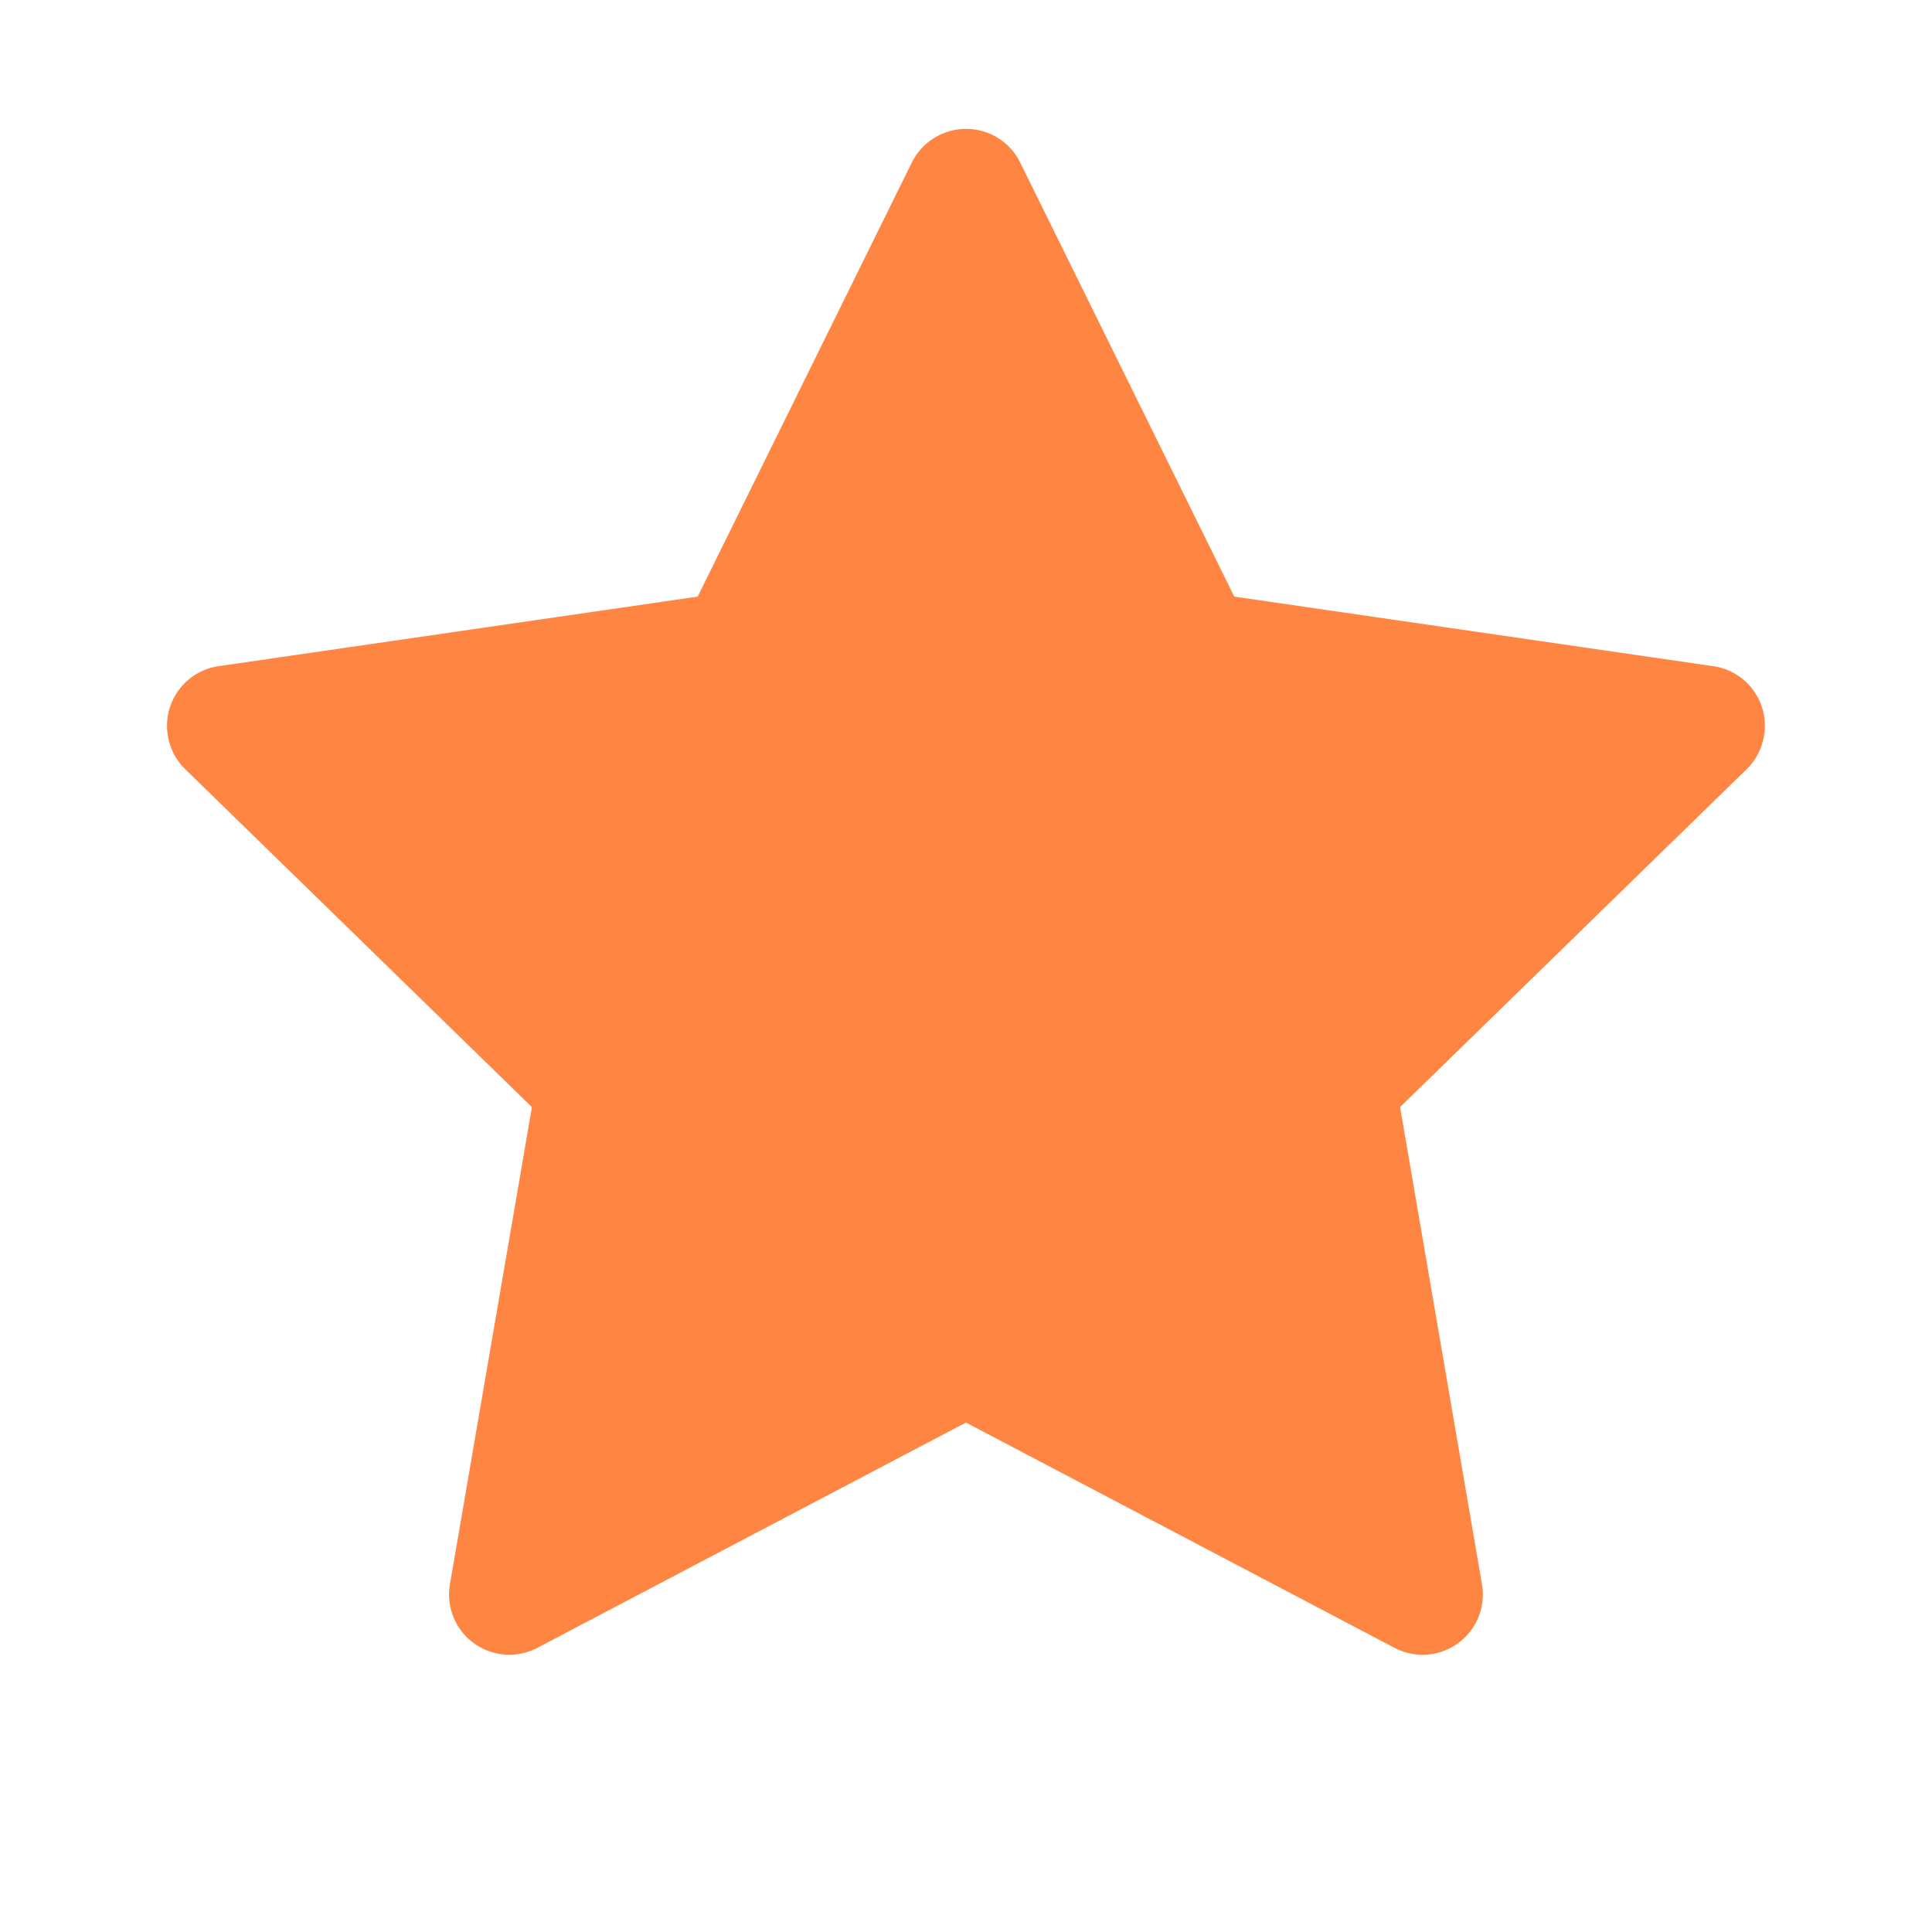 <svg width="35" height="35" fill="none" xmlns="http://www.w3.org/2000/svg"><path d="M31.039 12.069l-8.679-1.261-3.879-7.865a1.088 1.088 0 00-.496-.496 1.098 1.098 0 00-1.466.496l-3.88 7.865-8.678 1.26a1.091 1.091 0 00-.935 1.097 1.1 1.1 0 00.33.77l6.28 6.122L8.151 28.7a1.092 1.092 0 001.586 1.151l7.762-4.08 7.762 4.08a1.092 1.092 0 001.586-1.152l-1.483-8.643 6.279-6.122c.17-.167.283-.386.317-.625a1.09 1.09 0 00-.922-1.241z" fill="#FF8642"/></svg>